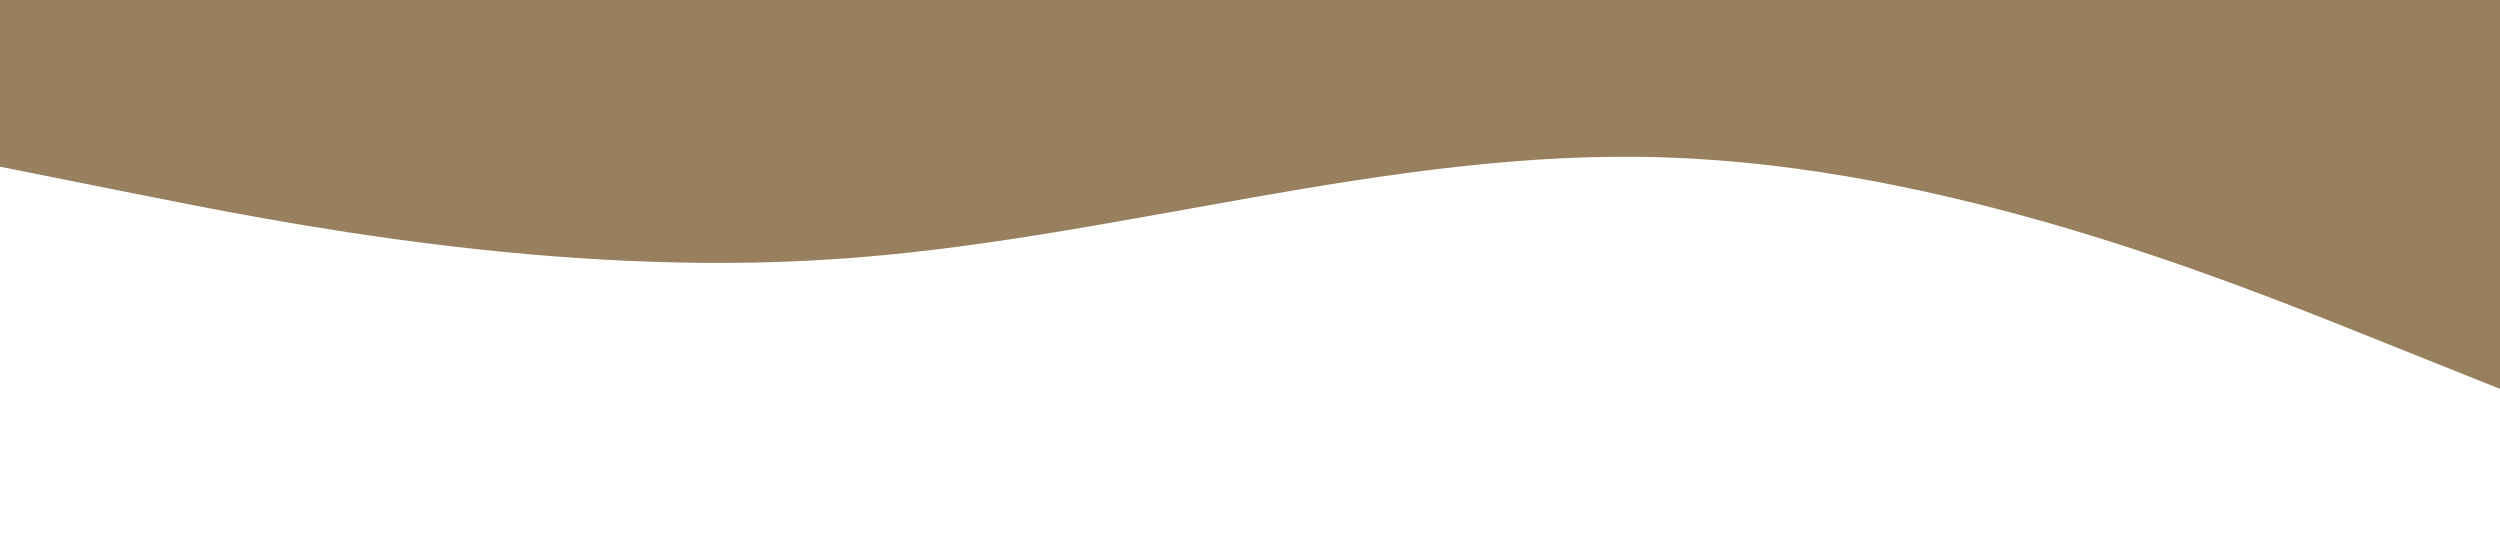 <?xml version="1.0" standalone="no"?><svg xmlns="http://www.w3.org/2000/svg" viewBox="0 0 1440 320"><path fill="#987f5e" fill-opacity="1" d="M0,96L80,112C160,128,320,160,480,149.3C640,139,800,85,960,90.7C1120,96,1280,160,1360,192L1440,224L1440,0L1360,0C1280,0,1120,0,960,0C800,0,640,0,480,0C320,0,160,0,80,0L0,0Z"></path></svg>